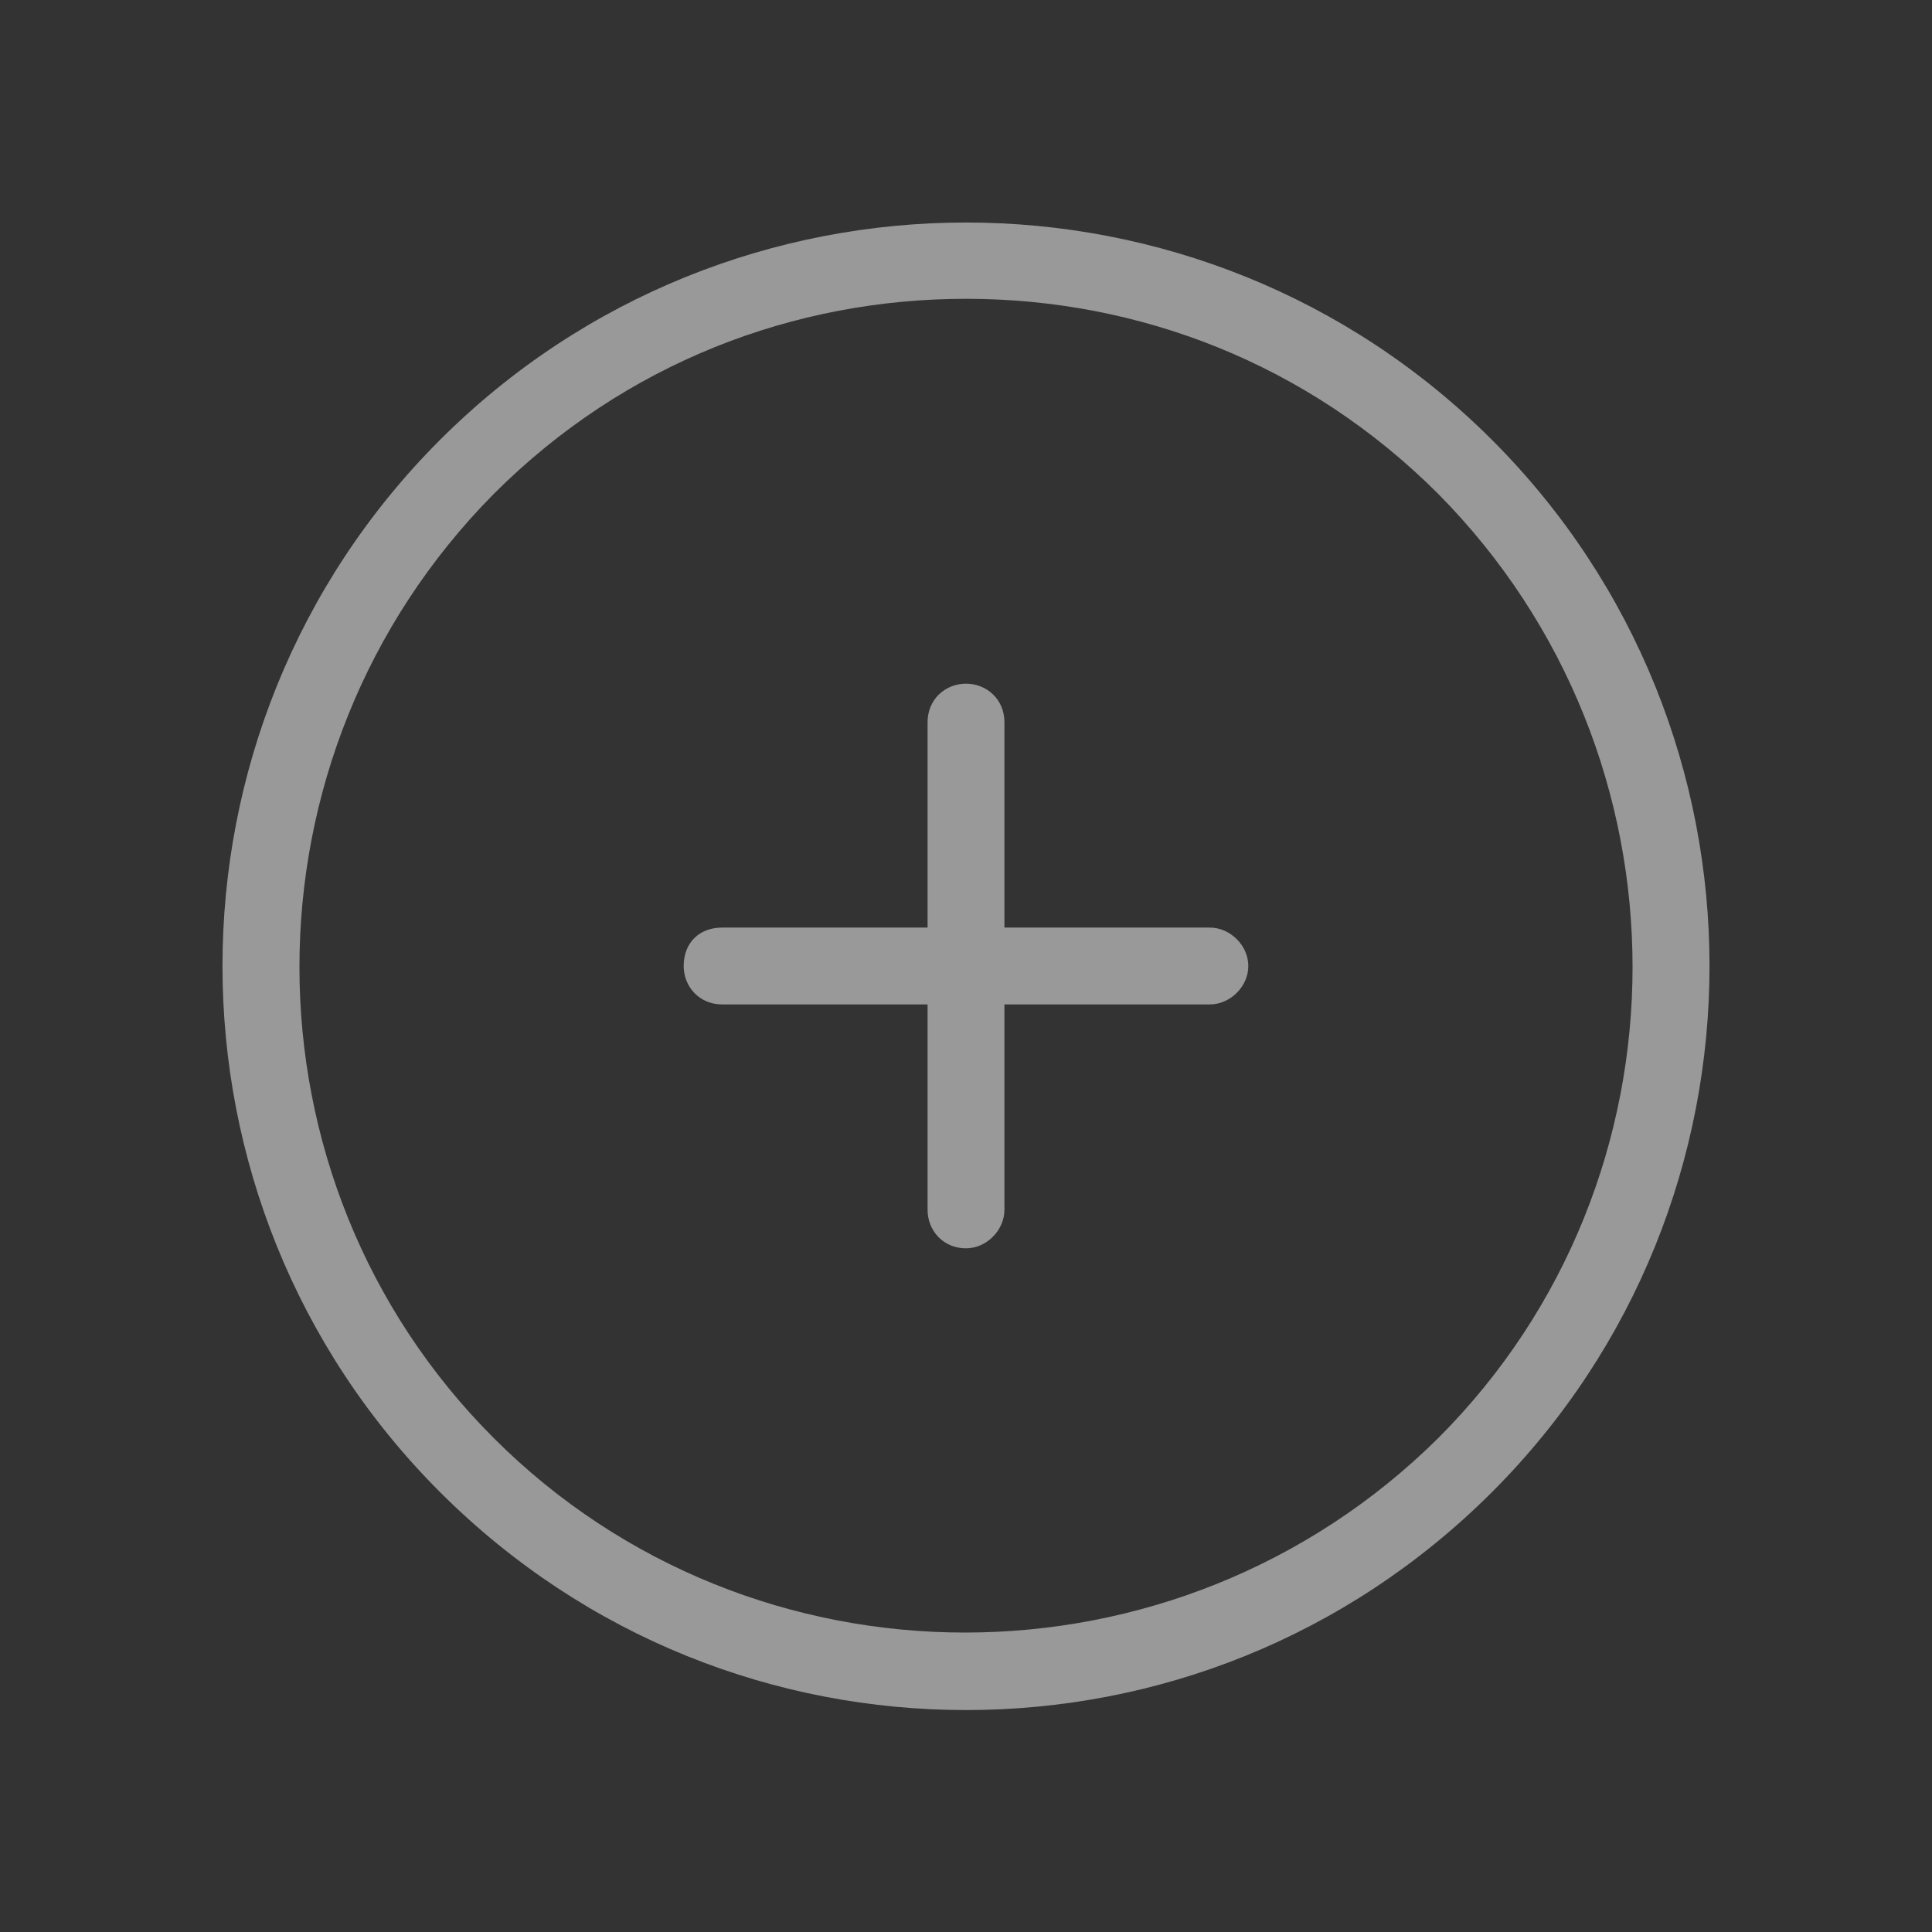 <?xml version="1.0" encoding="UTF-8"?>
<svg xmlns="http://www.w3.org/2000/svg" xmlns:xlink="http://www.w3.org/1999/xlink" viewBox="0 0 64 64" width="64px"
  height="64px">
  <rect x="0" y="0" width="64" height="64" fill="#333333" stroke="none"/>
  <g id="surface46953300">
    <path style=" stroke:none;fill-rule:nonzero;fill:white;fill-opacity:0.5;"
      d="M 32 7.371 C 25.688 7.371 19.379 9.773 14.574 14.574 C 4.969 24.18 4.969 39.82 14.574 49.426 C 19.422 54.27 25.711 56.648 32 56.648 C 38.289 56.648 44.578 54.27 49.426 49.426 C 59.031 39.82 59.031 24.18 49.426 14.574 C 44.621 9.773 38.312 7.371 32 7.371 Z M 32 9.898 C 37.695 9.898 43.305 12.023 47.641 16.359 C 56.227 25.031 56.227 39.055 47.641 47.641 C 38.969 56.227 24.945 56.227 16.359 47.641 C 7.773 39.055 7.773 25.031 16.359 16.359 C 20.695 12.023 26.305 9.898 32 9.898 Z M 32 22.648 C 31.32 22.648 30.727 23.16 30.727 23.926 L 30.727 30.727 L 23.926 30.727 C 23.16 30.727 22.648 31.234 22.648 32 C 22.648 32.68 23.16 33.273 23.926 33.273 L 30.727 33.273 L 30.727 40.074 C 30.727 40.754 31.234 41.352 32 41.352 C 32.68 41.352 33.273 40.754 33.273 40.074 L 33.273 33.273 L 40.074 33.273 C 40.754 33.273 41.352 32.68 41.352 32 C 41.352 31.32 40.754 30.727 40.074 30.727 L 33.273 30.727 L 33.273 23.926 C 33.273 23.16 32.68 22.648 32 22.648 Z M 32 22.648 " />
  </g>
</svg>
